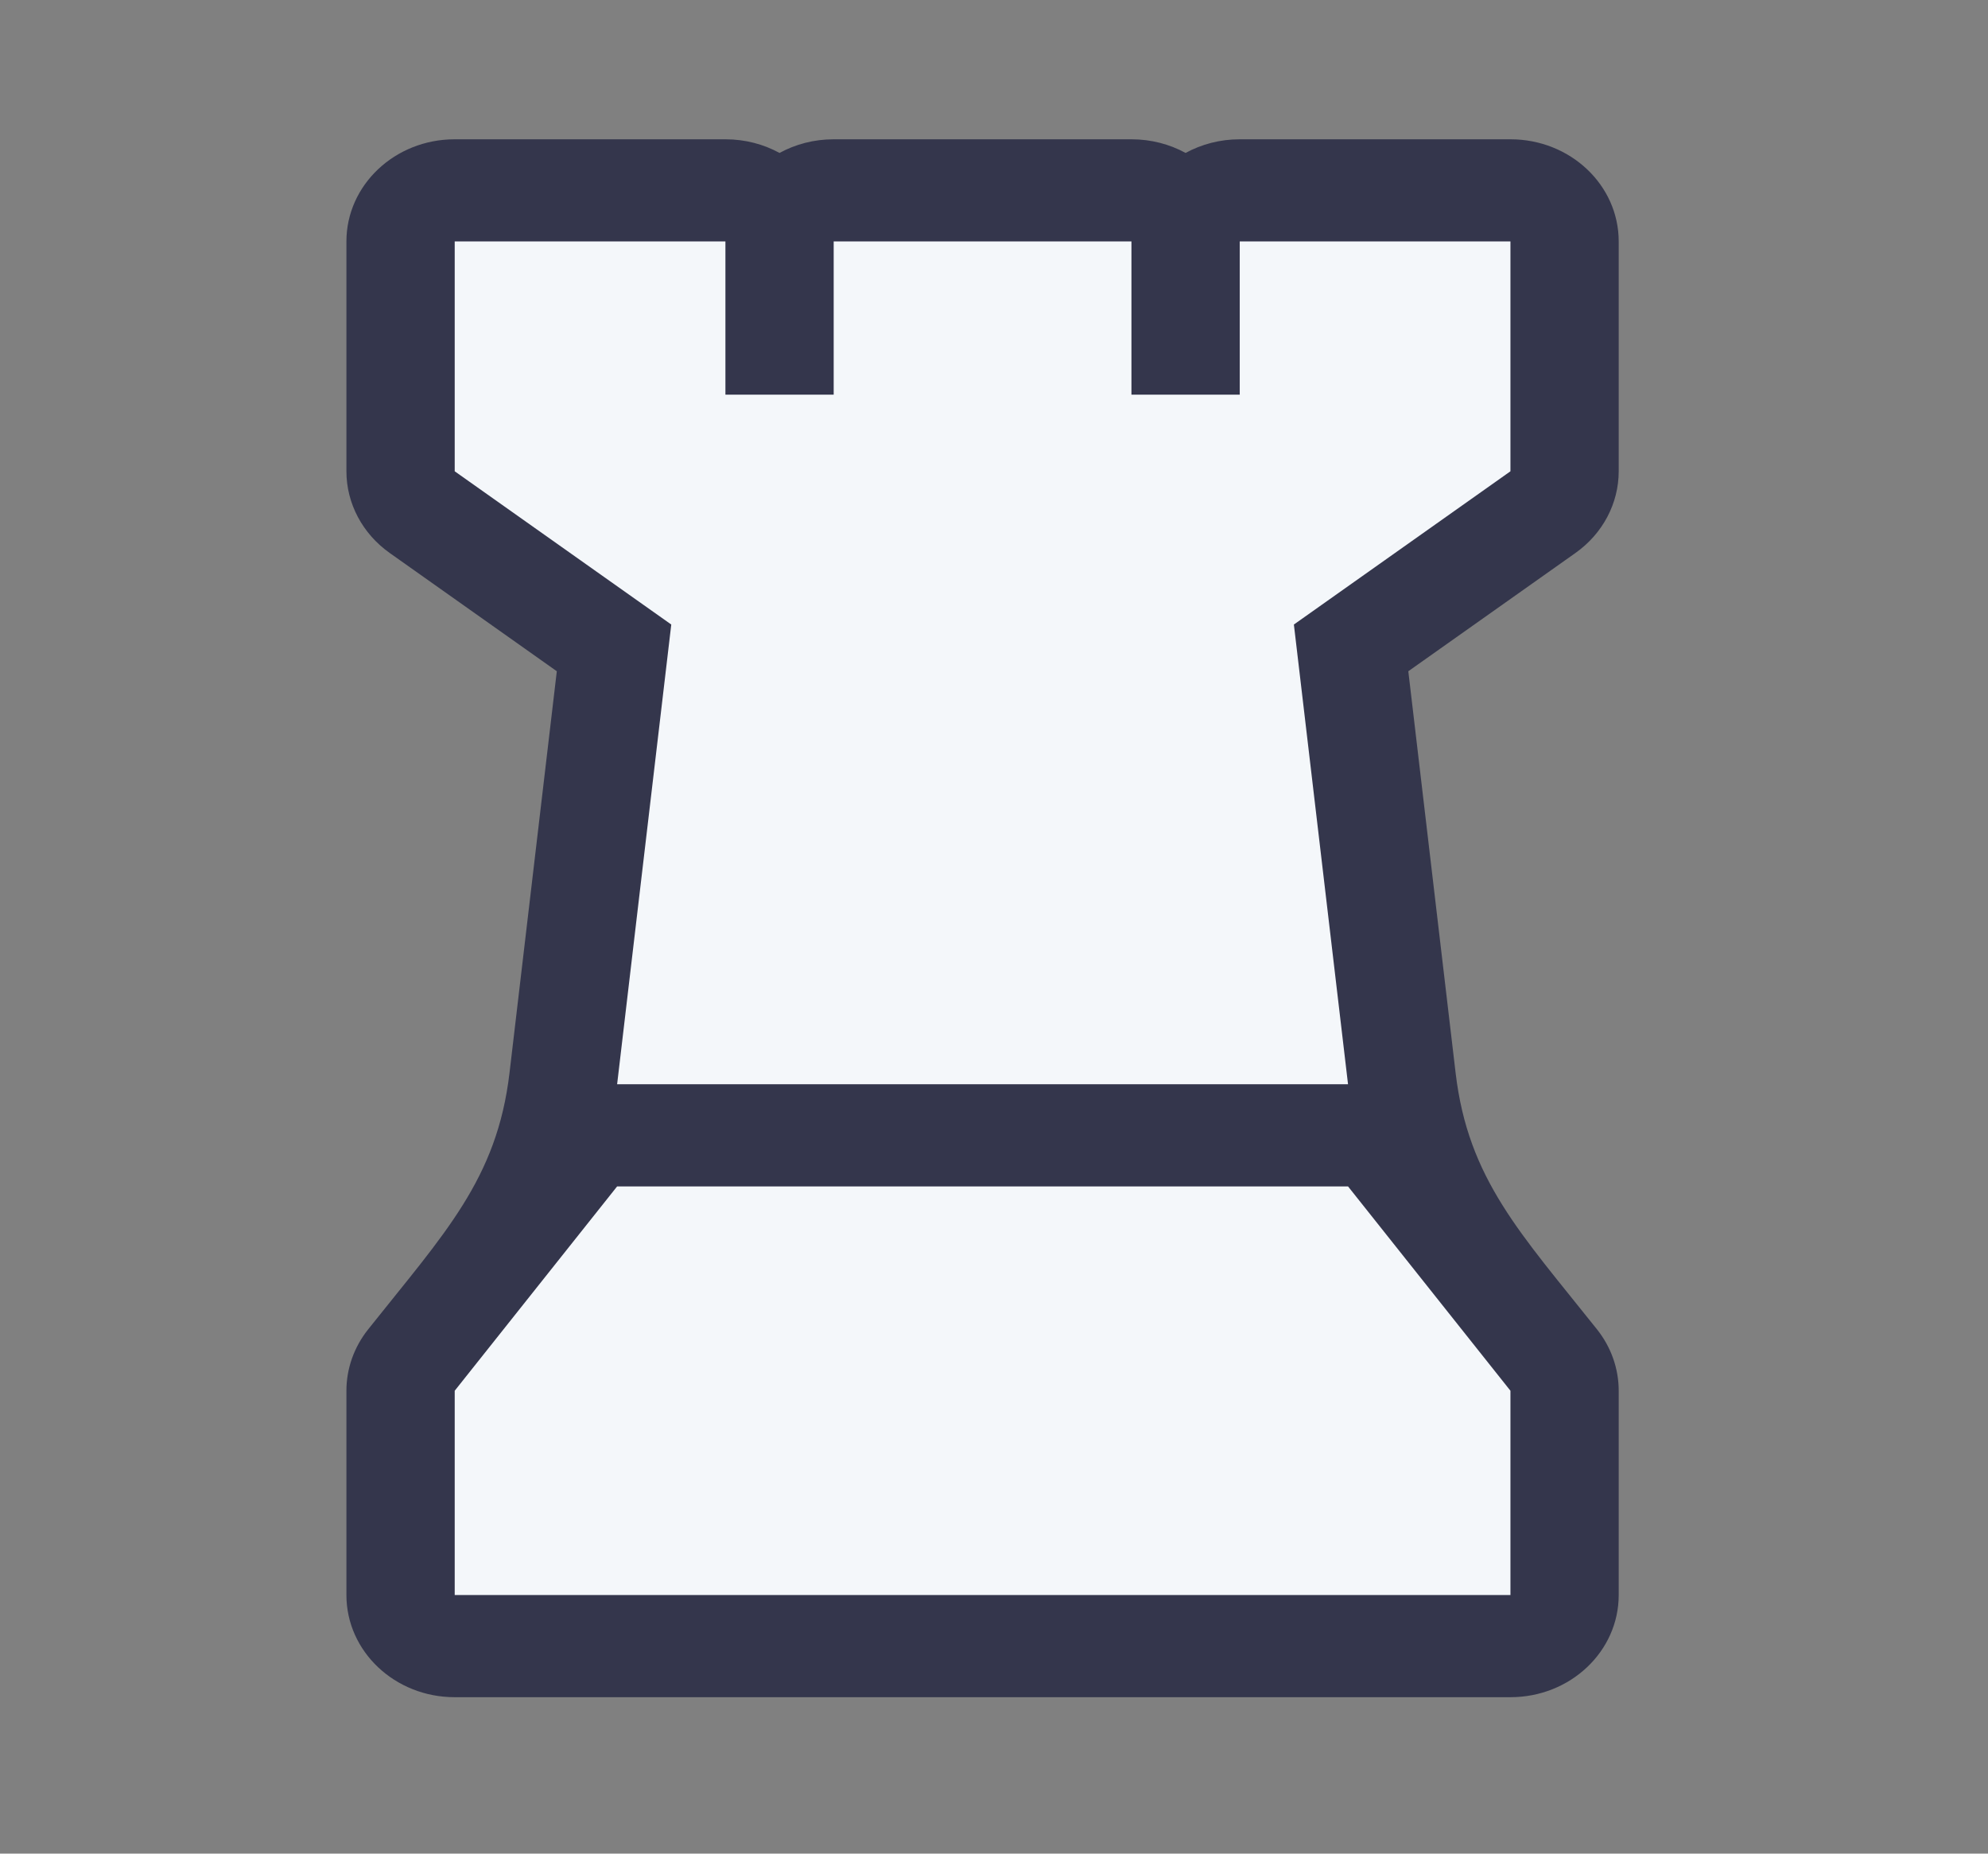 <svg width="59" height="55" viewBox="0 0 59 55" fill="none" xmlns="http://www.w3.org/2000/svg">
<rect x="0" y="0" width="59" height="55" fill="#808080" stroke="none"/>
<path d="M21.529 4.133C22.114 4.133 22.663 4.28 23.135 4.538C23.608 4.28 24.157 4.133 24.742 4.133H33.579C34.165 4.133 34.714 4.28 35.186 4.538C35.659 4.28 36.208 4.133 36.793 4.133H44.827C46.602 4.133 48.04 5.49 48.04 7.164V13.984C48.04 14.938 47.564 15.837 46.755 16.409L41.796 19.917L43.2 31.837C43.572 34.993 45.129 36.594 47.398 39.447C47.815 39.972 48.04 40.61 48.04 41.266V47.328C48.04 49.002 46.602 50.359 44.827 50.359H13.495C11.72 50.359 10.281 49.002 10.281 47.328V41.266C10.281 40.61 10.507 39.972 10.924 39.447C13.192 36.594 14.749 34.993 15.121 31.837L16.525 19.917L11.567 16.409C10.758 15.837 10.281 14.938 10.281 13.984V7.164C10.281 5.49 11.72 4.133 13.495 4.133H21.529Z" fill="#34364C"/>
<path d="M13.495 7.164H21.529V11.711H24.742V7.164H33.579V11.711H36.793V7.164H44.827V13.984L38.4 18.531L40.007 32.172H18.315L19.922 18.531L13.495 13.984V7.164Z" fill="#F4F7FA"/>
<path d="M18.315 35.203H40.007L44.827 41.266V47.328H13.495V41.266L18.315 35.203Z" fill="#F4F7FA"/>
</svg>
